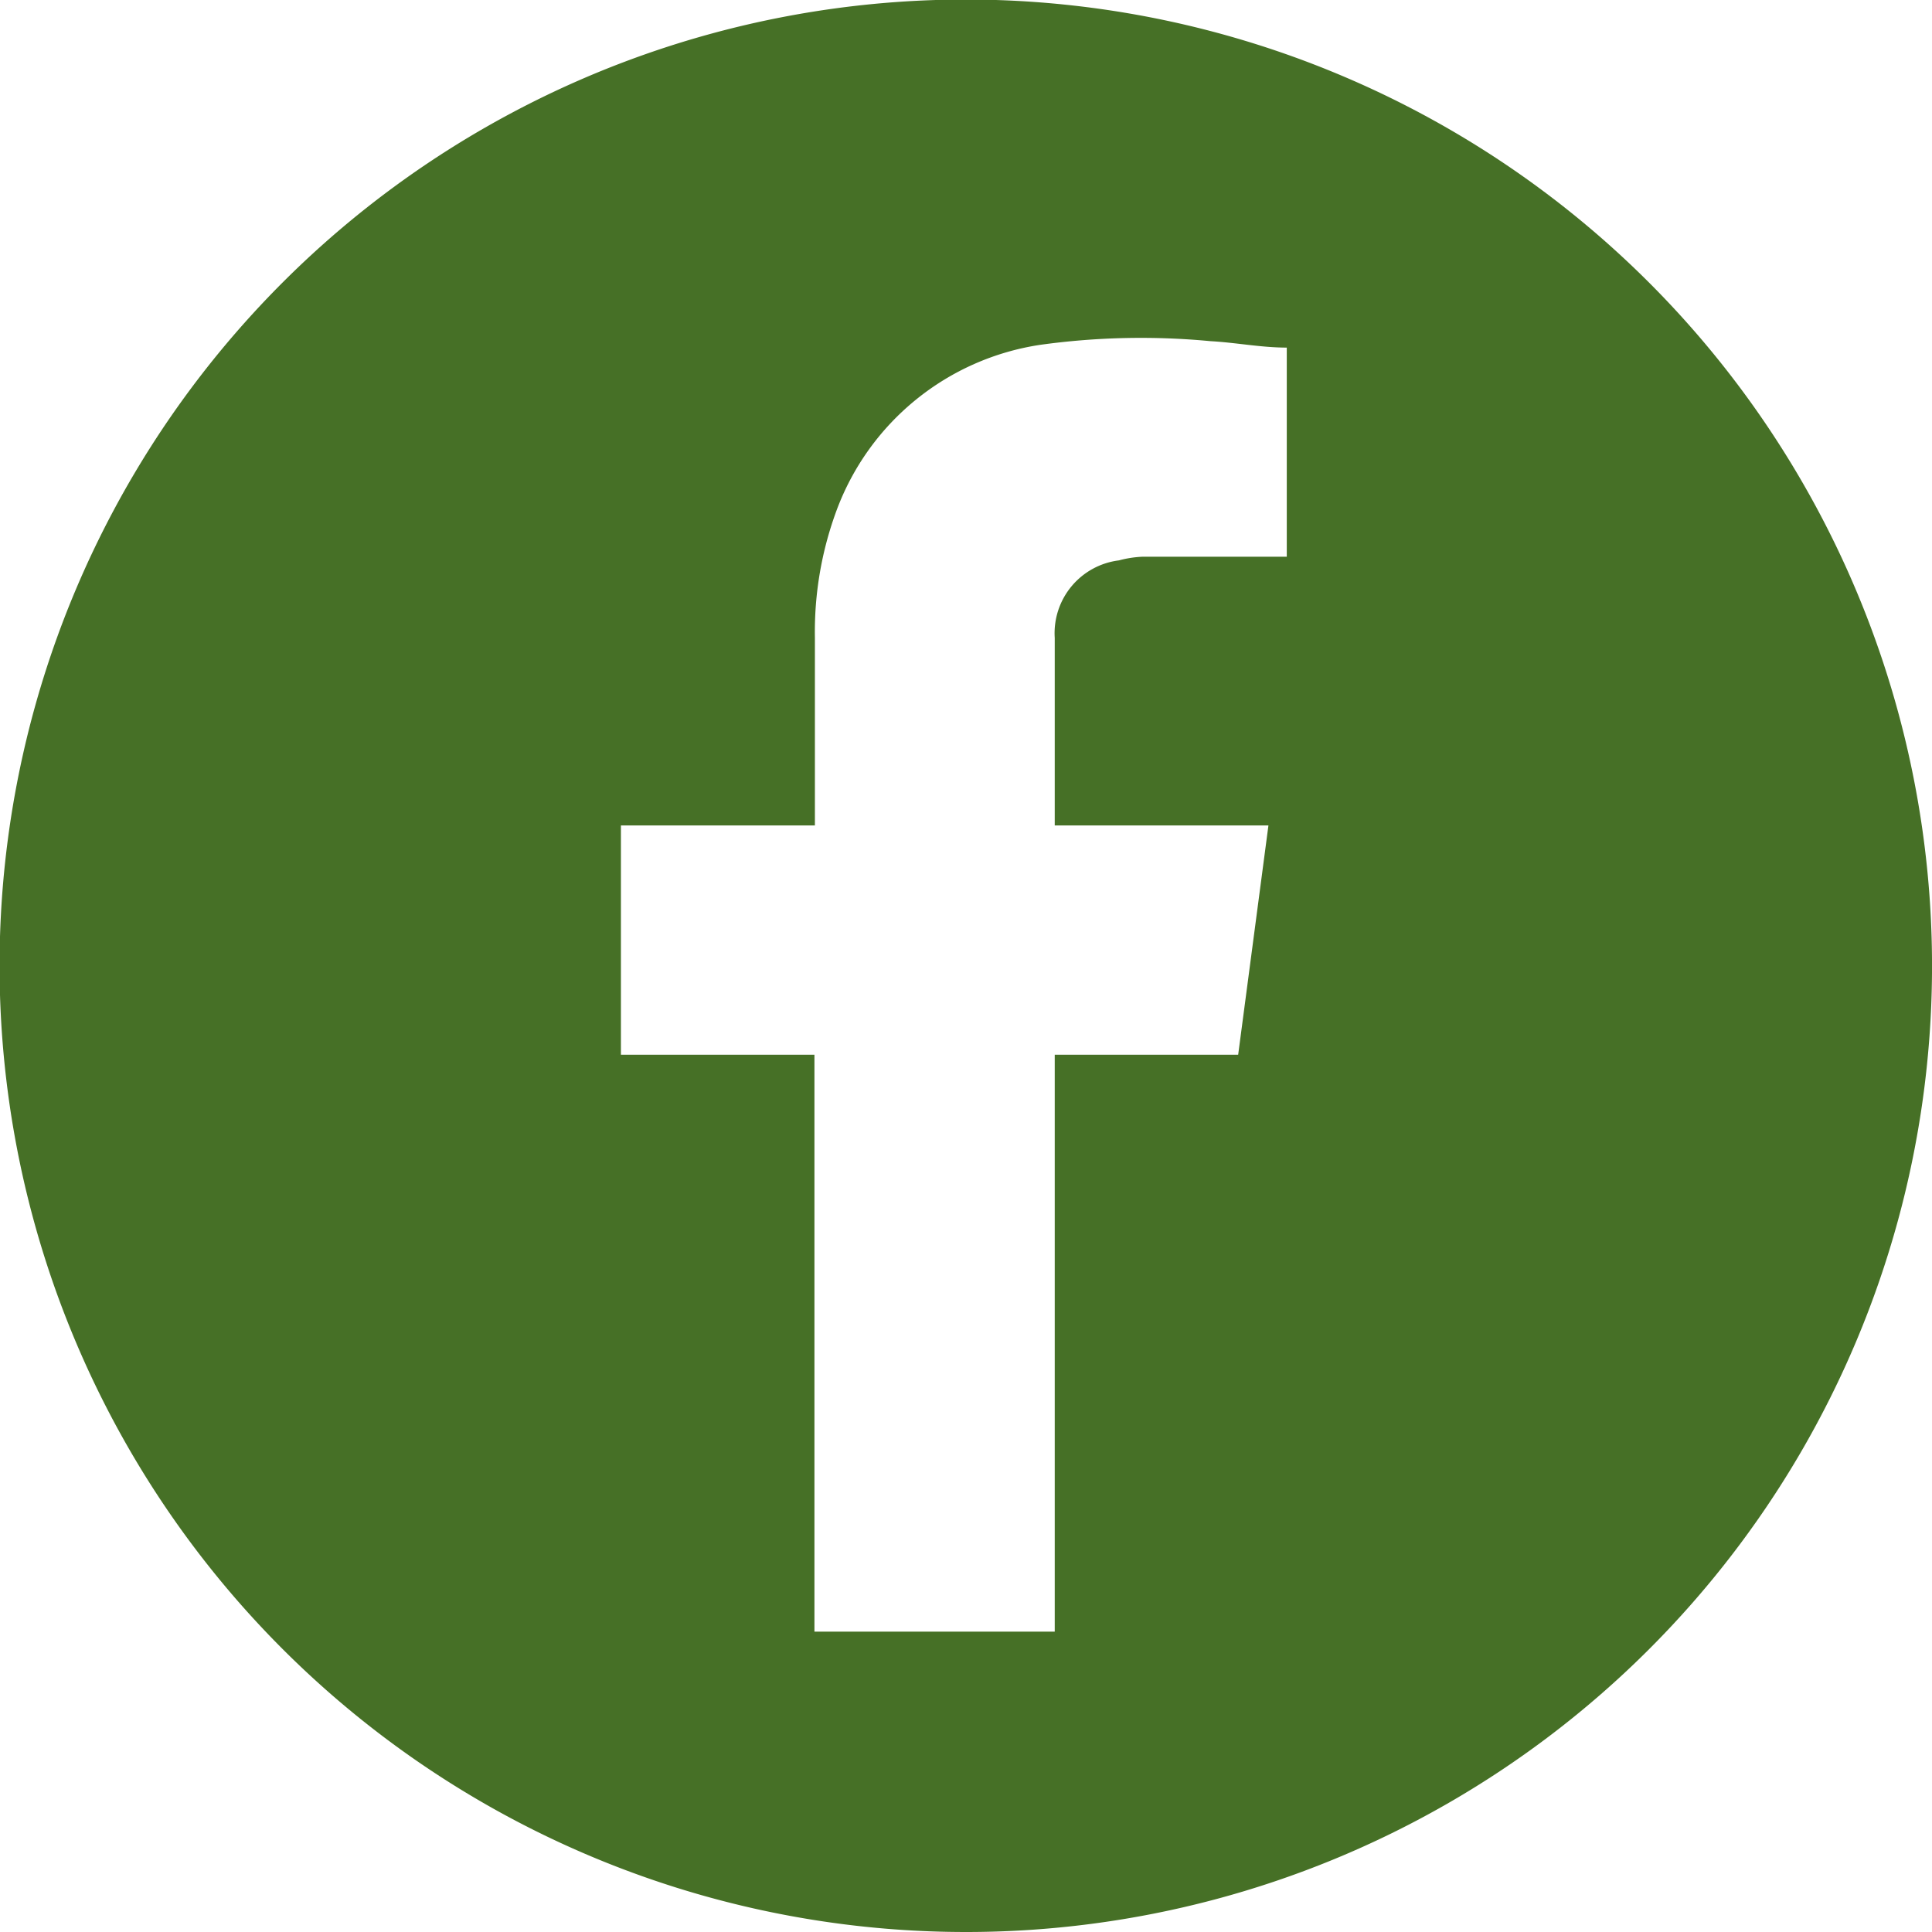 <svg xmlns="http://www.w3.org/2000/svg" viewBox="0 0 42.13 42.13"><defs><style>.cls-1{fill:#467026;}</style></defs><g id="レイヤー_2" data-name="レイヤー 2"><g id="レイヤー_1-2" data-name="レイヤー 1"><g id="rYN8D2.tif"><path class="cls-1" d="M21.06,42.13A21.07,21.07,0,1,1,42.13,21.22,21.06,21.06,0,0,1,21.06,42.13Zm-3.3-6.55H23V23h4l.66-5H23c0-1.39,0-2.74,0-4.09a1.6,1.6,0,0,1,1.4-1.69,2.34,2.34,0,0,1,.52-.08l2.84,0h.3V7.58c-.56,0-1.11-.11-1.66-.14a16,16,0,0,0-3.72.08,5.63,5.63,0,0,0-4.43,3.59,7.63,7.63,0,0,0-.48,2.79c0,1.26,0,2.51,0,3.77V18H13.54v5h4.22Z"/></g></g></g></svg>